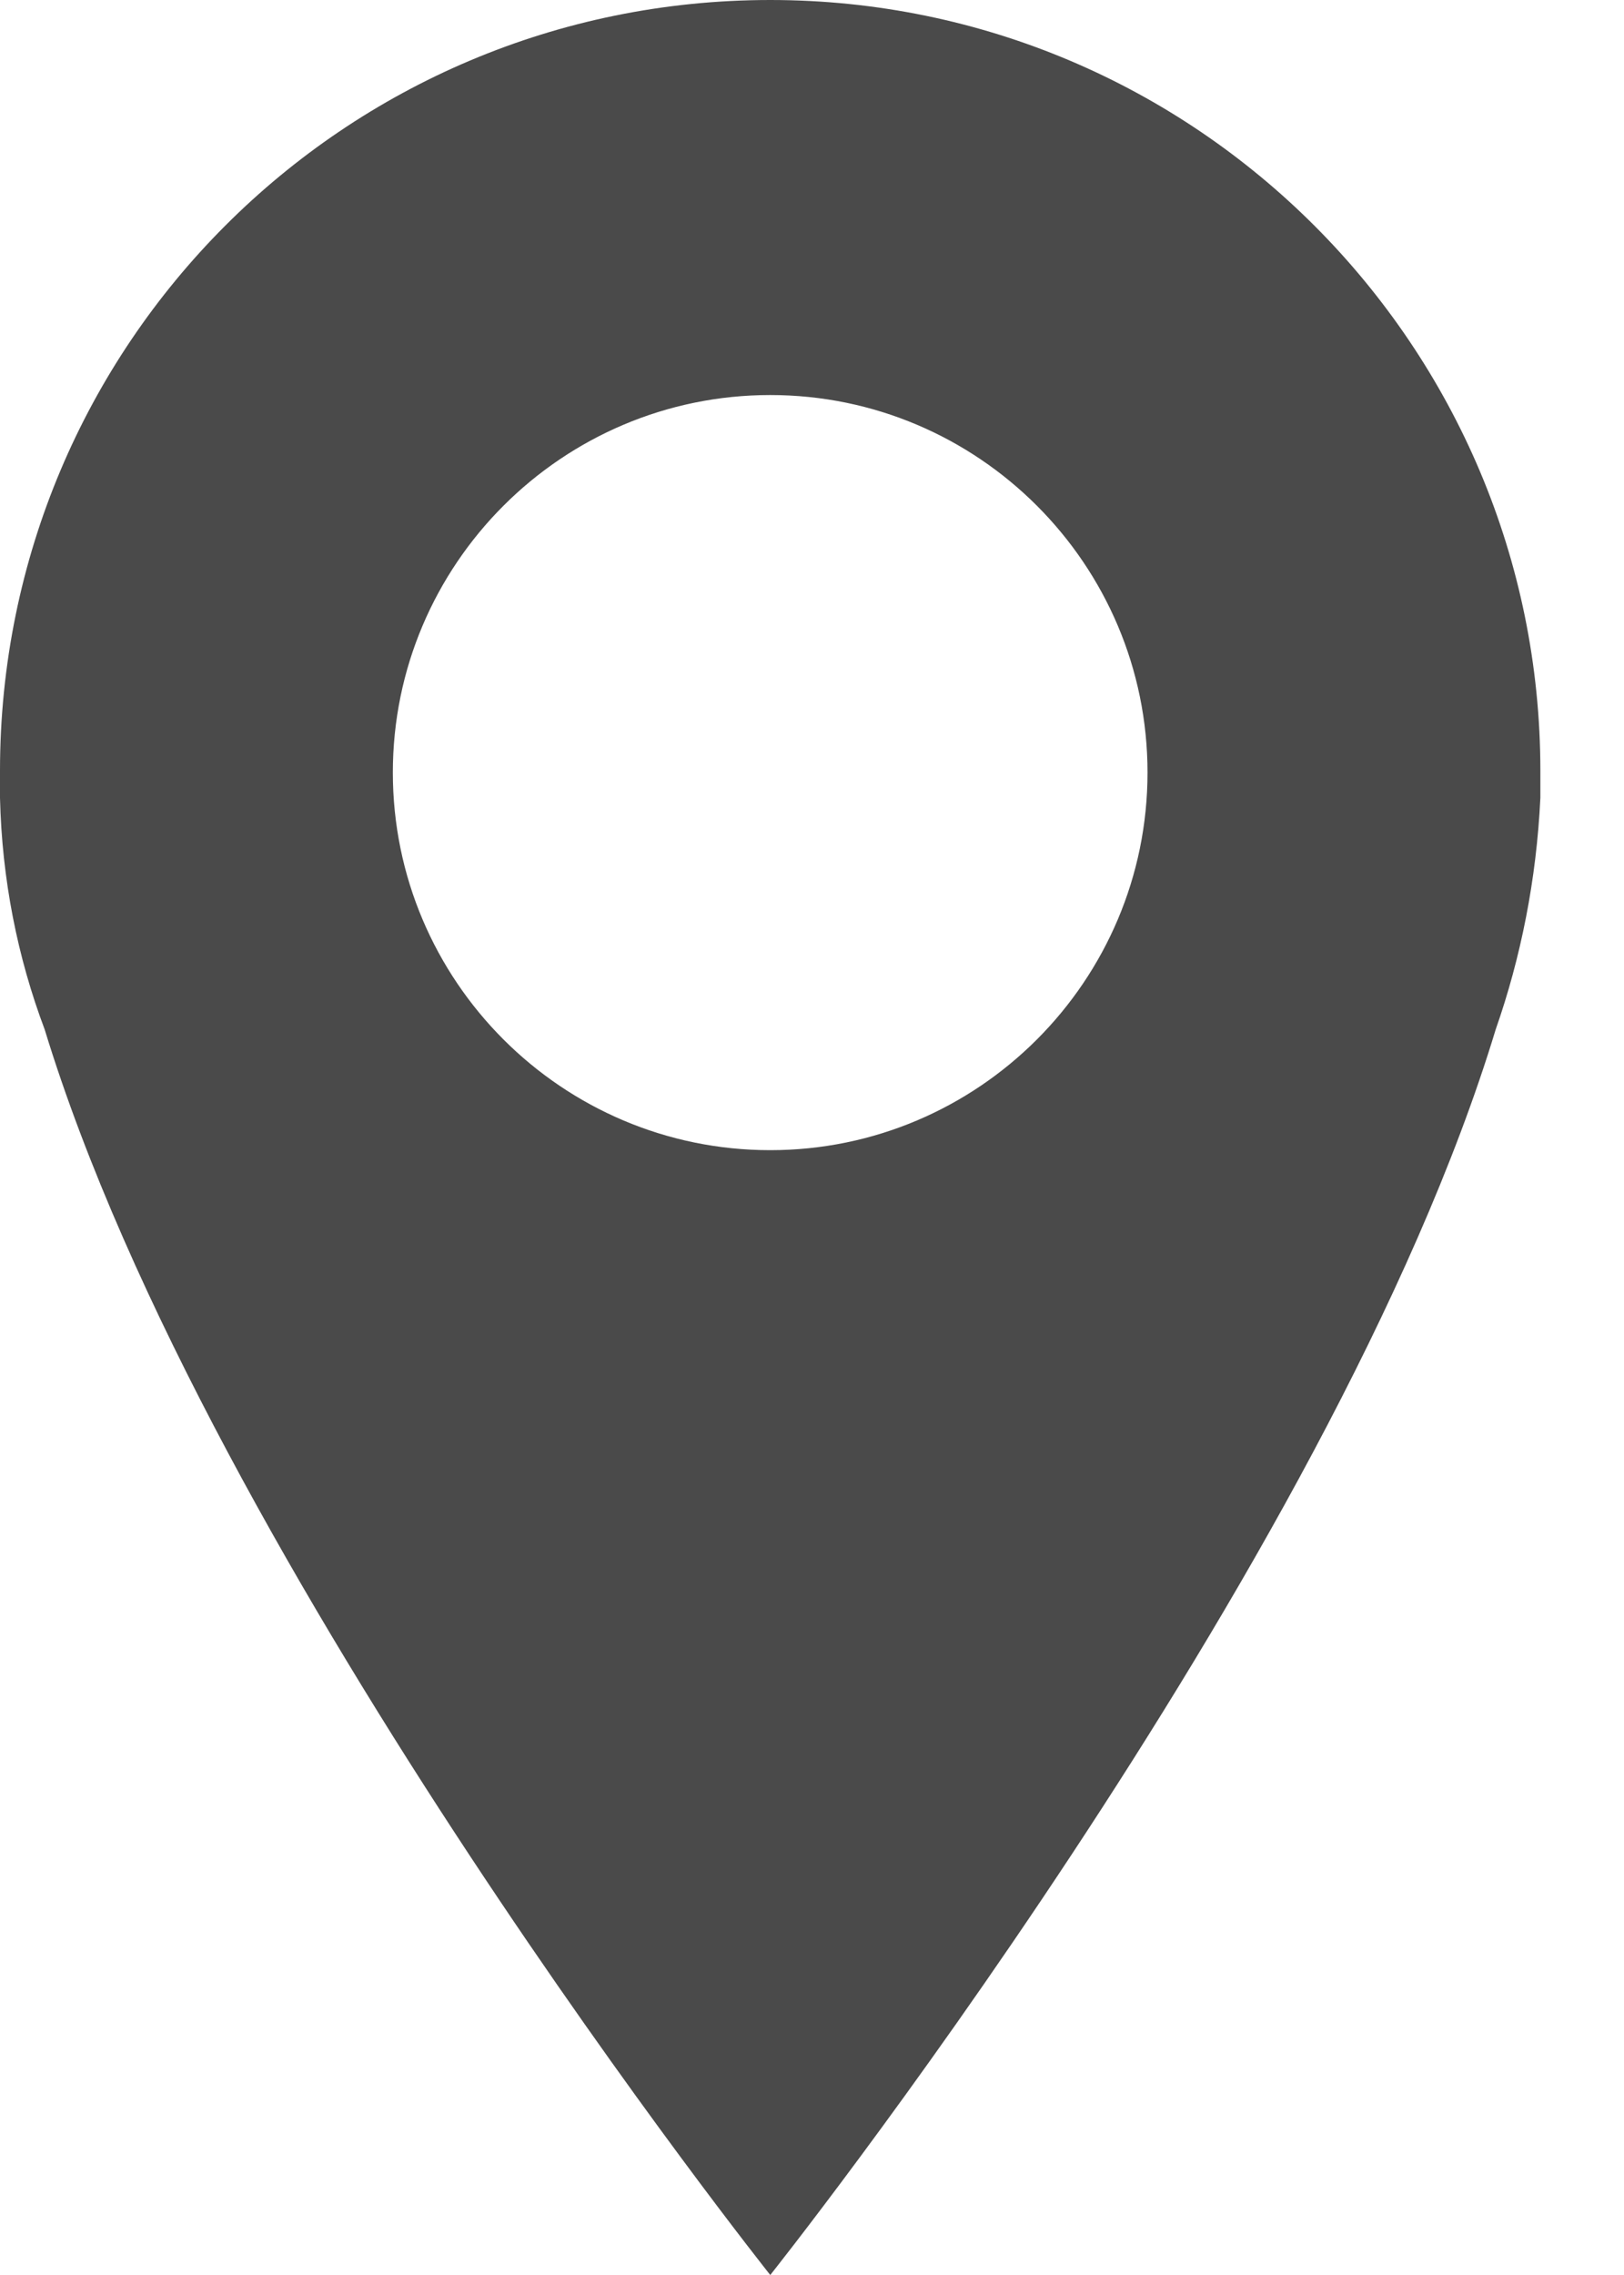 <?xml version="1.0" encoding="UTF-8" standalone="no"?>
<svg width="10px" height="14px" viewBox="0 0 10 14" version="1.1" xmlns="http://www.w3.org/2000/svg" xmlns:xlink="http://www.w3.org/1999/xlink">
    <!-- Generator: Sketch 39 (31667) - http://www.bohemiancoding.com/sketch -->
    <title>Shape</title>
    <desc>Created with Sketch.</desc>
    <defs></defs>
    <g id="Welcome" stroke="none" stroke-width="1" fill="none" fill-rule="evenodd">
        <path d="M4.743,7.078 C3.461,7.078 2.419,6.036 2.419,4.754 C2.419,3.473 3.461,2.431 4.743,2.431 C6.024,2.431 7.066,3.473 7.066,4.754 C7.066,6.036 6.024,7.078 4.743,7.078 L4.743,7.078 Z M4.743,0 C2.12,0 0,2.12 0,4.743 L0,4.91 C0.012,5.413 0.108,5.892 0.275,6.335 C1.293,9.665 4.743,14 4.743,14 C4.743,14 8.204,9.653 9.21,6.335 C9.365,5.892 9.461,5.413 9.485,4.91 L9.485,4.743 C9.485,2.132 7.365,0 4.743,0 L4.743,0 Z" id="Shape" fill="#4A4A4A"></path>
    </g>
</svg>